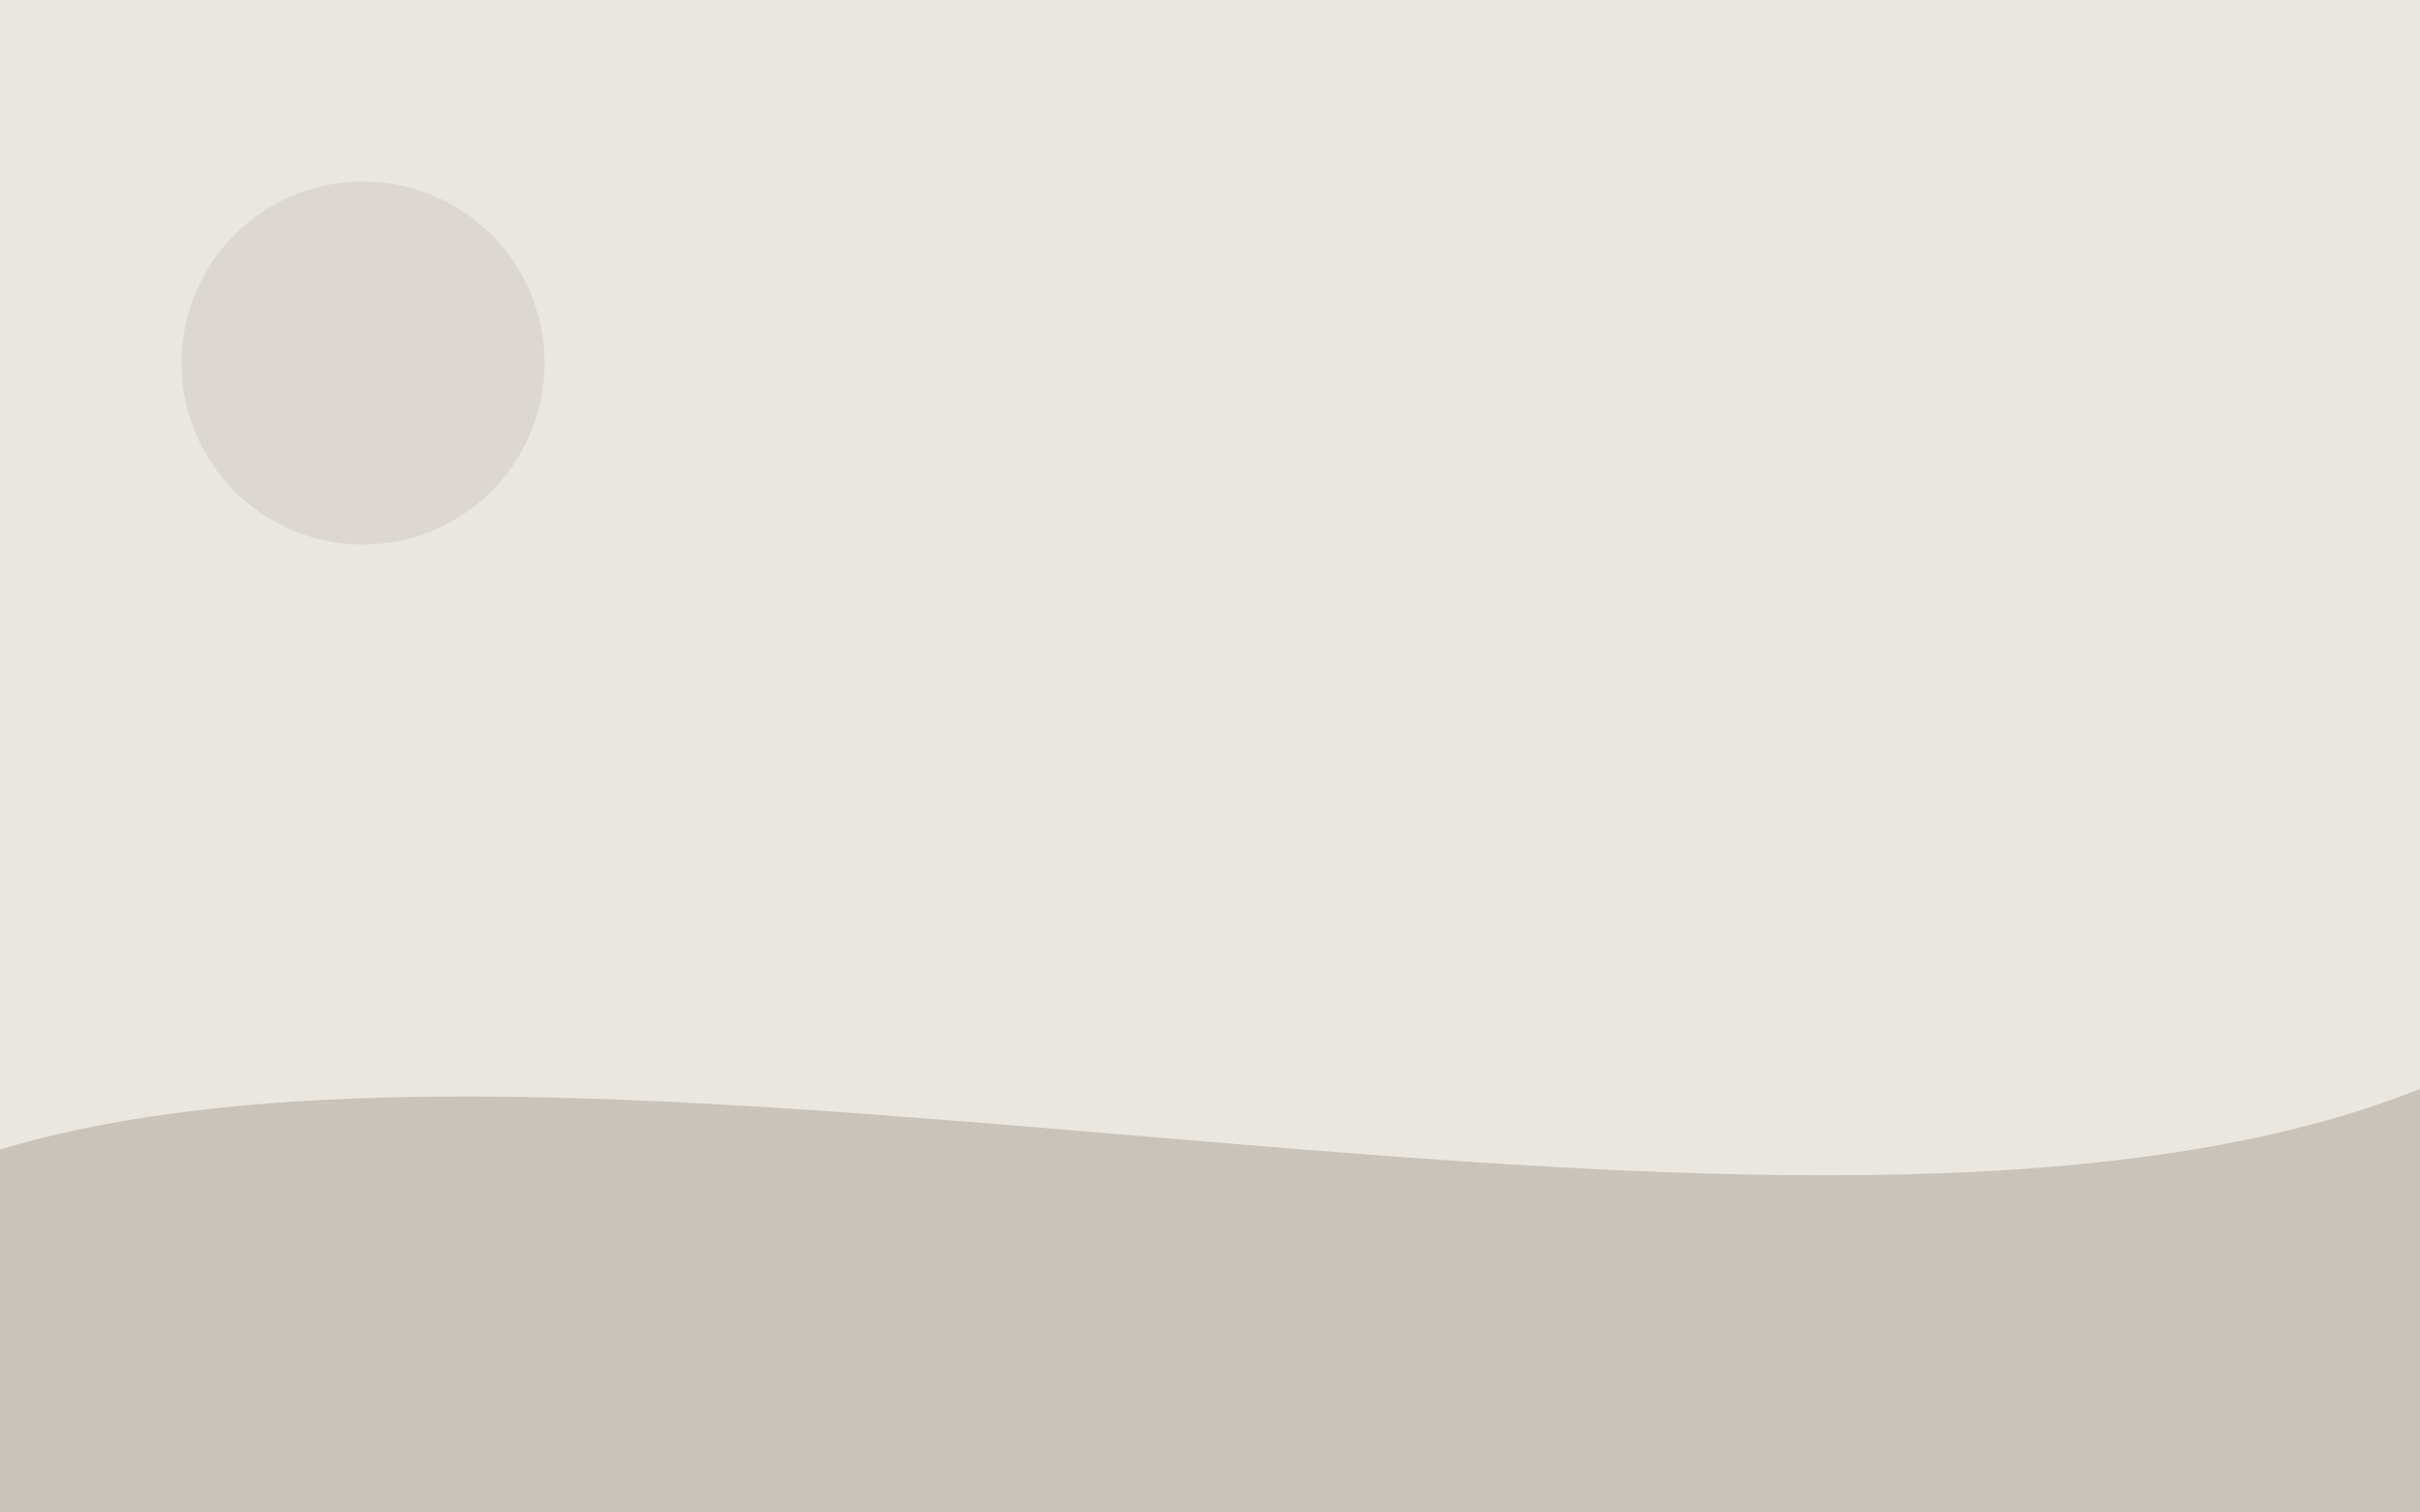<svg xmlns="http://www.w3.org/2000/svg" viewBox="0 0 800 500" width="800" height="500">
  <rect width="800" height="500" fill="#eae6e0"/>
  <path d="M0 380 C 200 320, 600 440, 800 360 L 800 500 L 0 500 Z" fill="#c9c3ba"/>
  <circle cx="120" cy="120" r="60" fill="#dcd7d0"/>
</svg>


